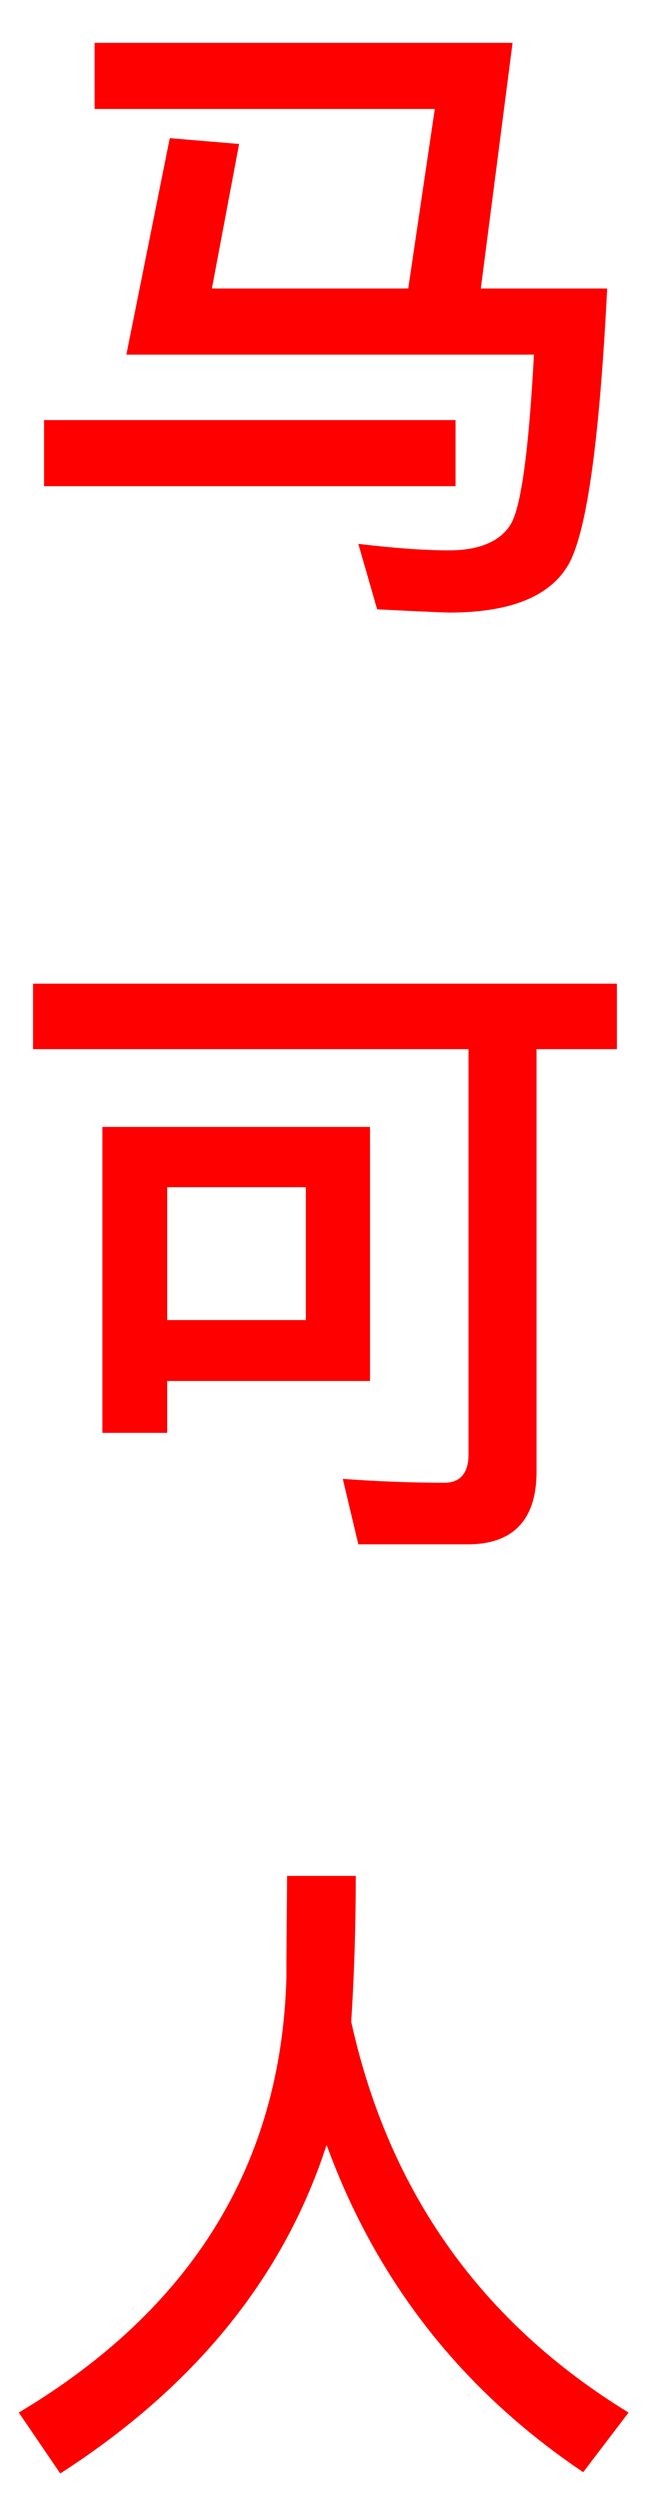 <?xml version="1.0" encoding="UTF-8" standalone="no"?>
<svg width="14px" height="54px" viewBox="0 0 14 54" version="1.1" xmlns="http://www.w3.org/2000/svg" xmlns:xlink="http://www.w3.org/1999/xlink">
    <!-- Generator: Sketch 39 (31667) - http://www.bohemiancoding.com/sketch -->
    <title>马 可 人</title>
    <desc>Created with Sketch.</desc>
    <defs></defs>
    <g id="Page-1" stroke="none" stroke-width="1" fill="none" fill-rule="evenodd">
        <path d="M0.952,9.074 L0.952,10.502 L9.842,10.502 L9.842,9.074 L0.952,9.074 Z M9.394,2.354 L8.82,6.232 L4.578,6.232 L5.166,3.11 L3.668,2.984 L2.73,7.66 L11.536,7.66 C11.424,9.746 11.256,10.964 11.032,11.328 C10.808,11.692 10.36,11.888 9.702,11.888 C9.114,11.888 8.456,11.832 7.742,11.748 L8.148,13.162 C8.736,13.19 9.254,13.218 9.702,13.232 C11.004,13.232 11.858,12.896 12.264,12.224 C12.67,11.552 12.95,9.564 13.118,6.232 L10.388,6.232 L11.074,0.926 L2.044,0.926 L2.044,2.354 L9.394,2.354 Z M0.714,21.248 L0.714,22.662 L10.122,22.662 L10.122,31.426 C10.122,31.818 9.94,32.028 9.604,32.028 C8.904,32.028 8.162,32 7.406,31.944 L7.742,33.358 L10.108,33.358 C11.088,33.358 11.592,32.826 11.592,31.79 L11.592,22.662 L13.328,22.662 L13.328,21.248 L0.714,21.248 Z M7.994,24.342 L2.212,24.342 L2.212,30.95 L3.612,30.95 L3.612,29.83 L7.994,29.83 L7.994,24.342 Z M3.612,28.514 L3.612,25.644 L6.608,25.644 L6.608,28.514 L3.612,28.514 Z M7.686,40.52 L6.202,40.52 C6.202,41.052 6.188,41.78 6.188,42.718 C6.076,46.736 4.158,49.872 0.406,52.112 L1.302,53.428 C4.214,51.552 6.132,49.186 7.056,46.33 C8.134,49.284 9.982,51.636 12.6,53.4 L13.58,52.112 C10.402,50.166 8.4,47.352 7.588,43.67 C7.644,42.802 7.686,41.752 7.686,40.52 L7.686,40.52 Z" id="马-可-人" fill="#FF0000"></path>
    </g>
</svg>